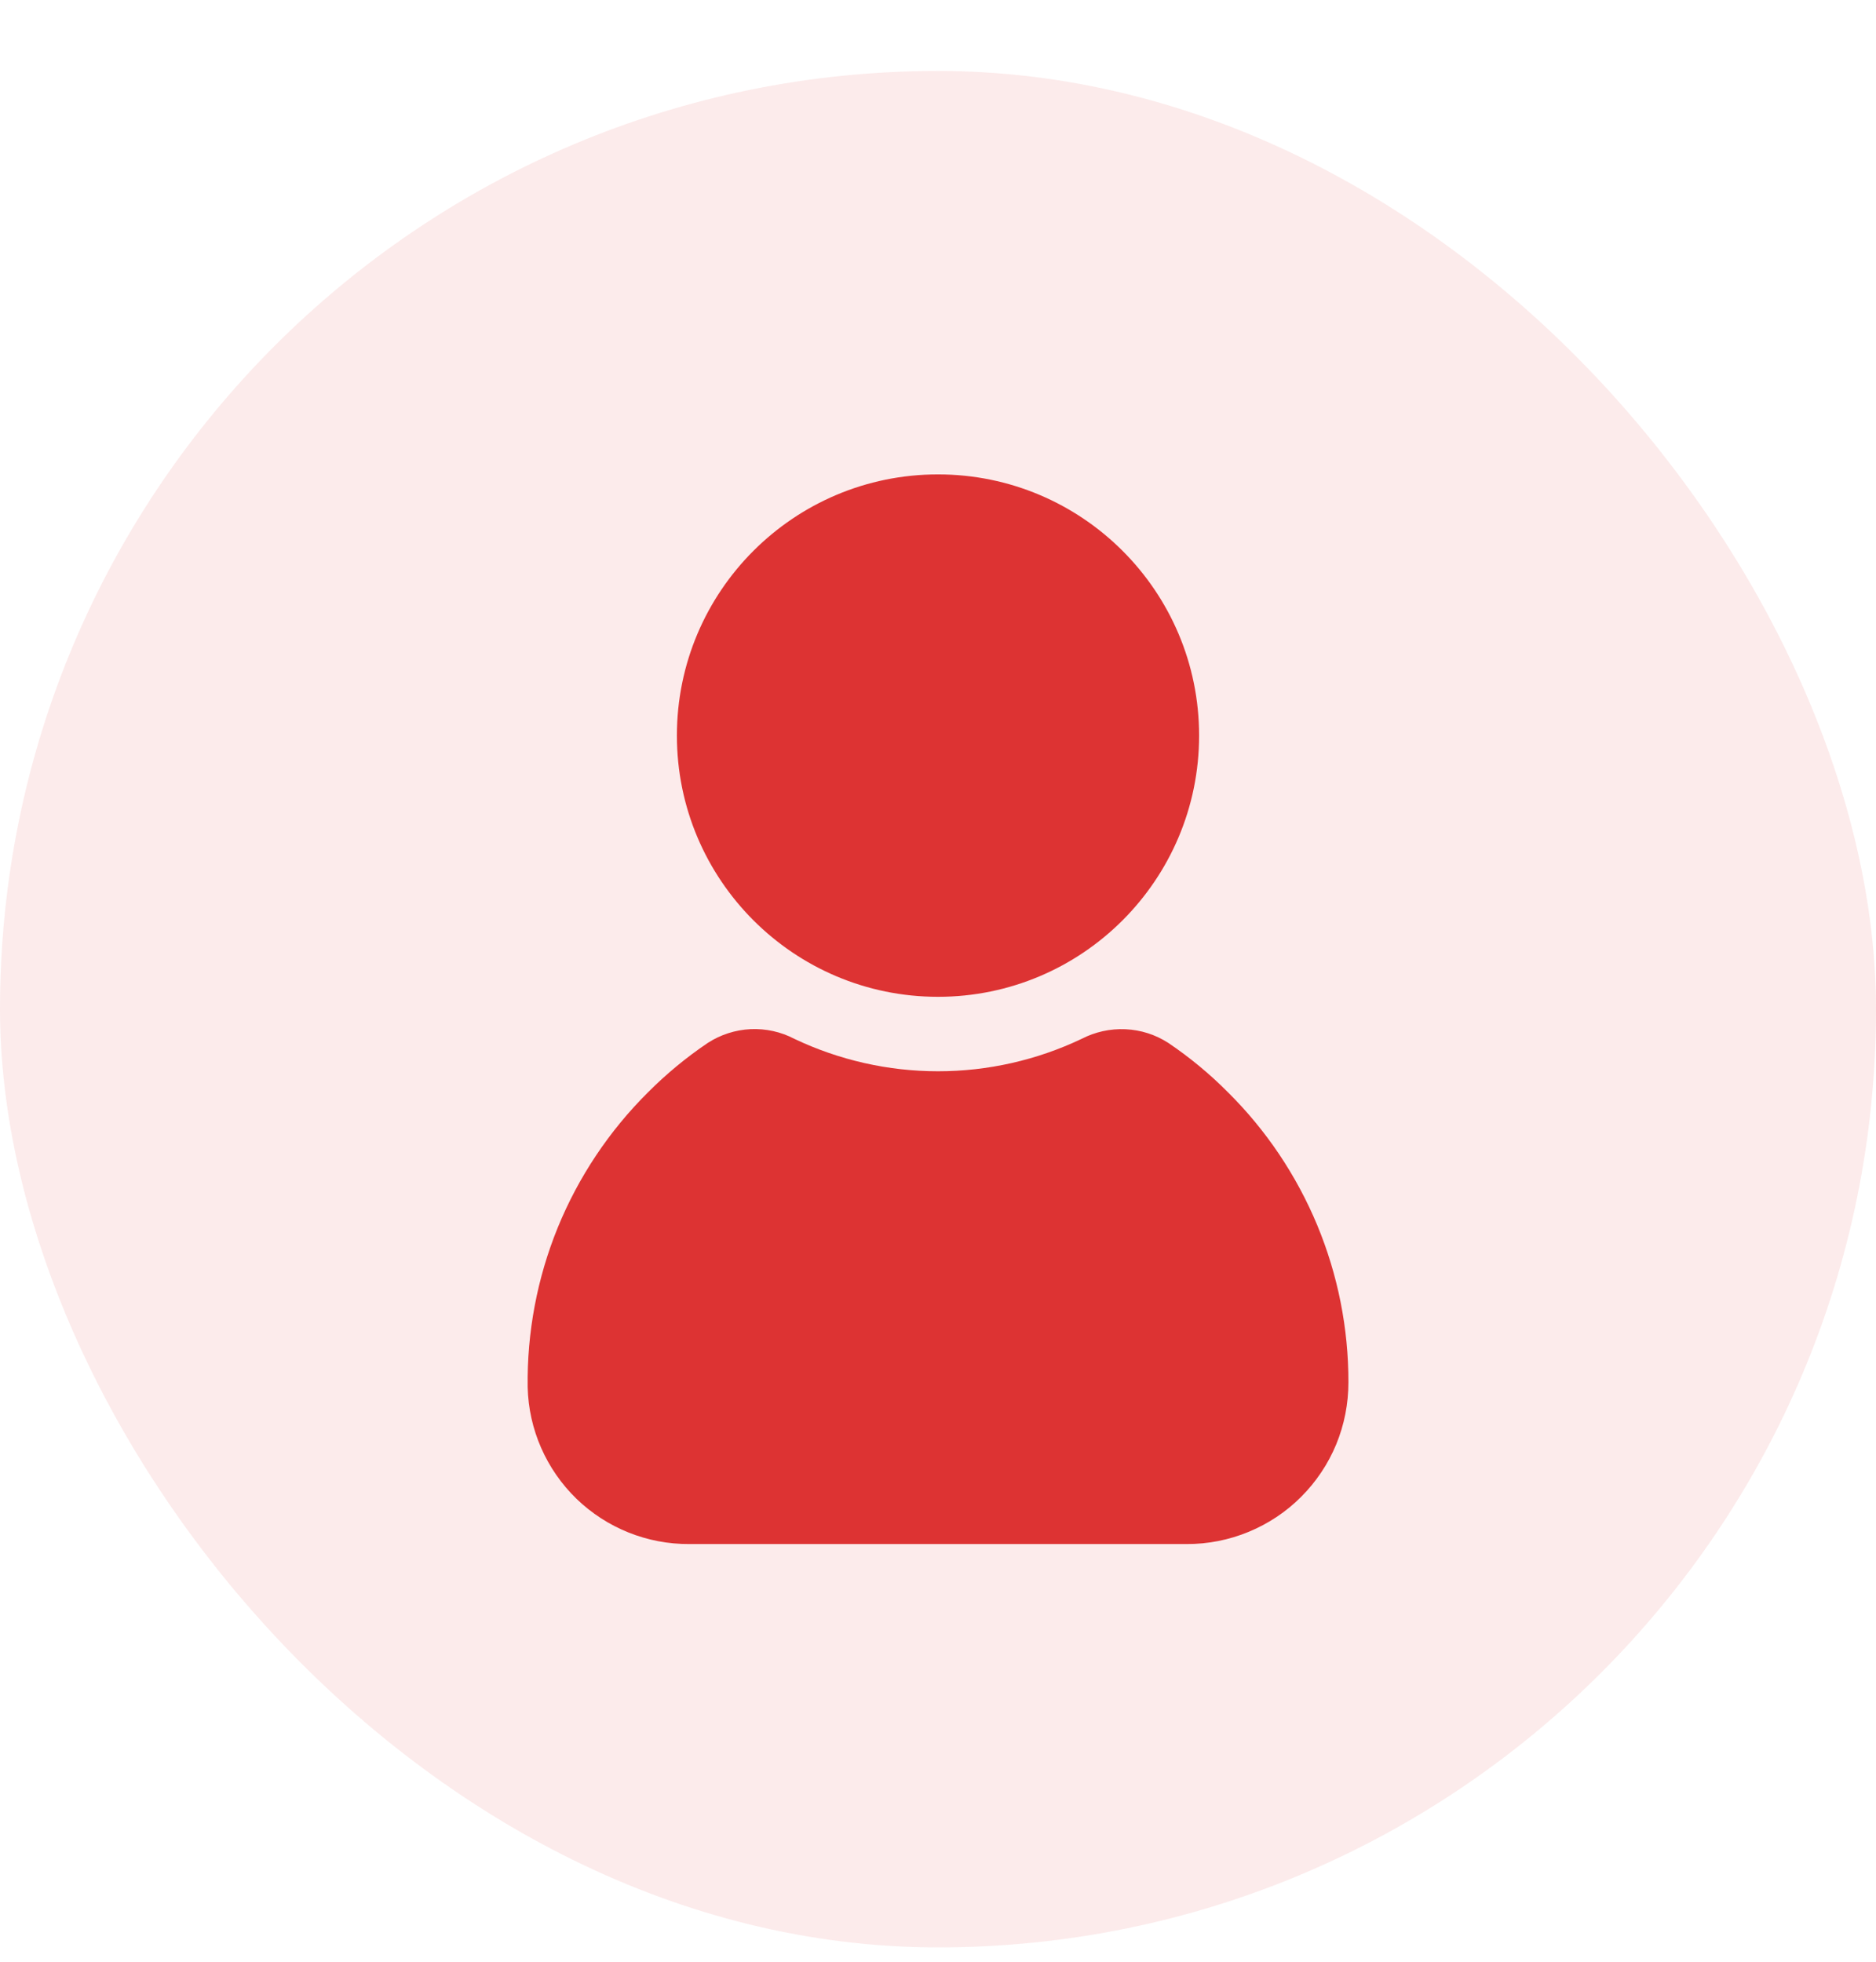 <svg width="22" height="23" viewBox="0 0 22 23" fill="none" xmlns="http://www.w3.org/2000/svg">
<rect y="0.832" width="22" height="22" rx="11" fill="#DD3333" fill-opacity="0.1"/>
<g clip-path="url(#clip0_213_5858)">
<path d="M11 11.687C12.691 11.687 14.062 10.315 14.062 8.624C14.062 6.933 12.691 5.562 11 5.562C9.309 5.562 7.938 6.933 7.938 8.624C7.938 10.315 9.309 11.687 11 11.687Z" fill="#DD3333"/>
<path d="M14.401 12.807C14.187 12.591 13.952 12.397 13.7 12.227C13.55 12.13 13.377 12.075 13.198 12.067C13.02 12.059 12.843 12.098 12.684 12.18C12.158 12.43 11.583 12.56 11 12.56C10.418 12.56 9.842 12.43 9.316 12.18C9.158 12.097 8.98 12.058 8.802 12.066C8.624 12.075 8.451 12.13 8.301 12.227C8.049 12.397 7.814 12.591 7.599 12.807C7.144 13.259 6.784 13.798 6.541 14.392C6.299 14.986 6.179 15.623 6.188 16.265C6.2 16.759 6.406 17.228 6.76 17.572C7.115 17.915 7.59 18.106 8.084 18.103H13.917C14.166 18.104 14.413 18.055 14.643 17.96C14.873 17.865 15.083 17.726 15.259 17.549C15.435 17.373 15.575 17.164 15.67 16.934C15.765 16.703 15.813 16.457 15.813 16.207C15.814 15.575 15.69 14.95 15.448 14.366C15.205 13.782 14.85 13.252 14.401 12.807Z" fill="#DD3333"/>
</g>
<defs>
<clipPath id="clip0_213_5858">
<rect width="14" height="14" fill="white" transform="translate(4 4.832)"/>
</clipPath>
</defs>
</svg>
